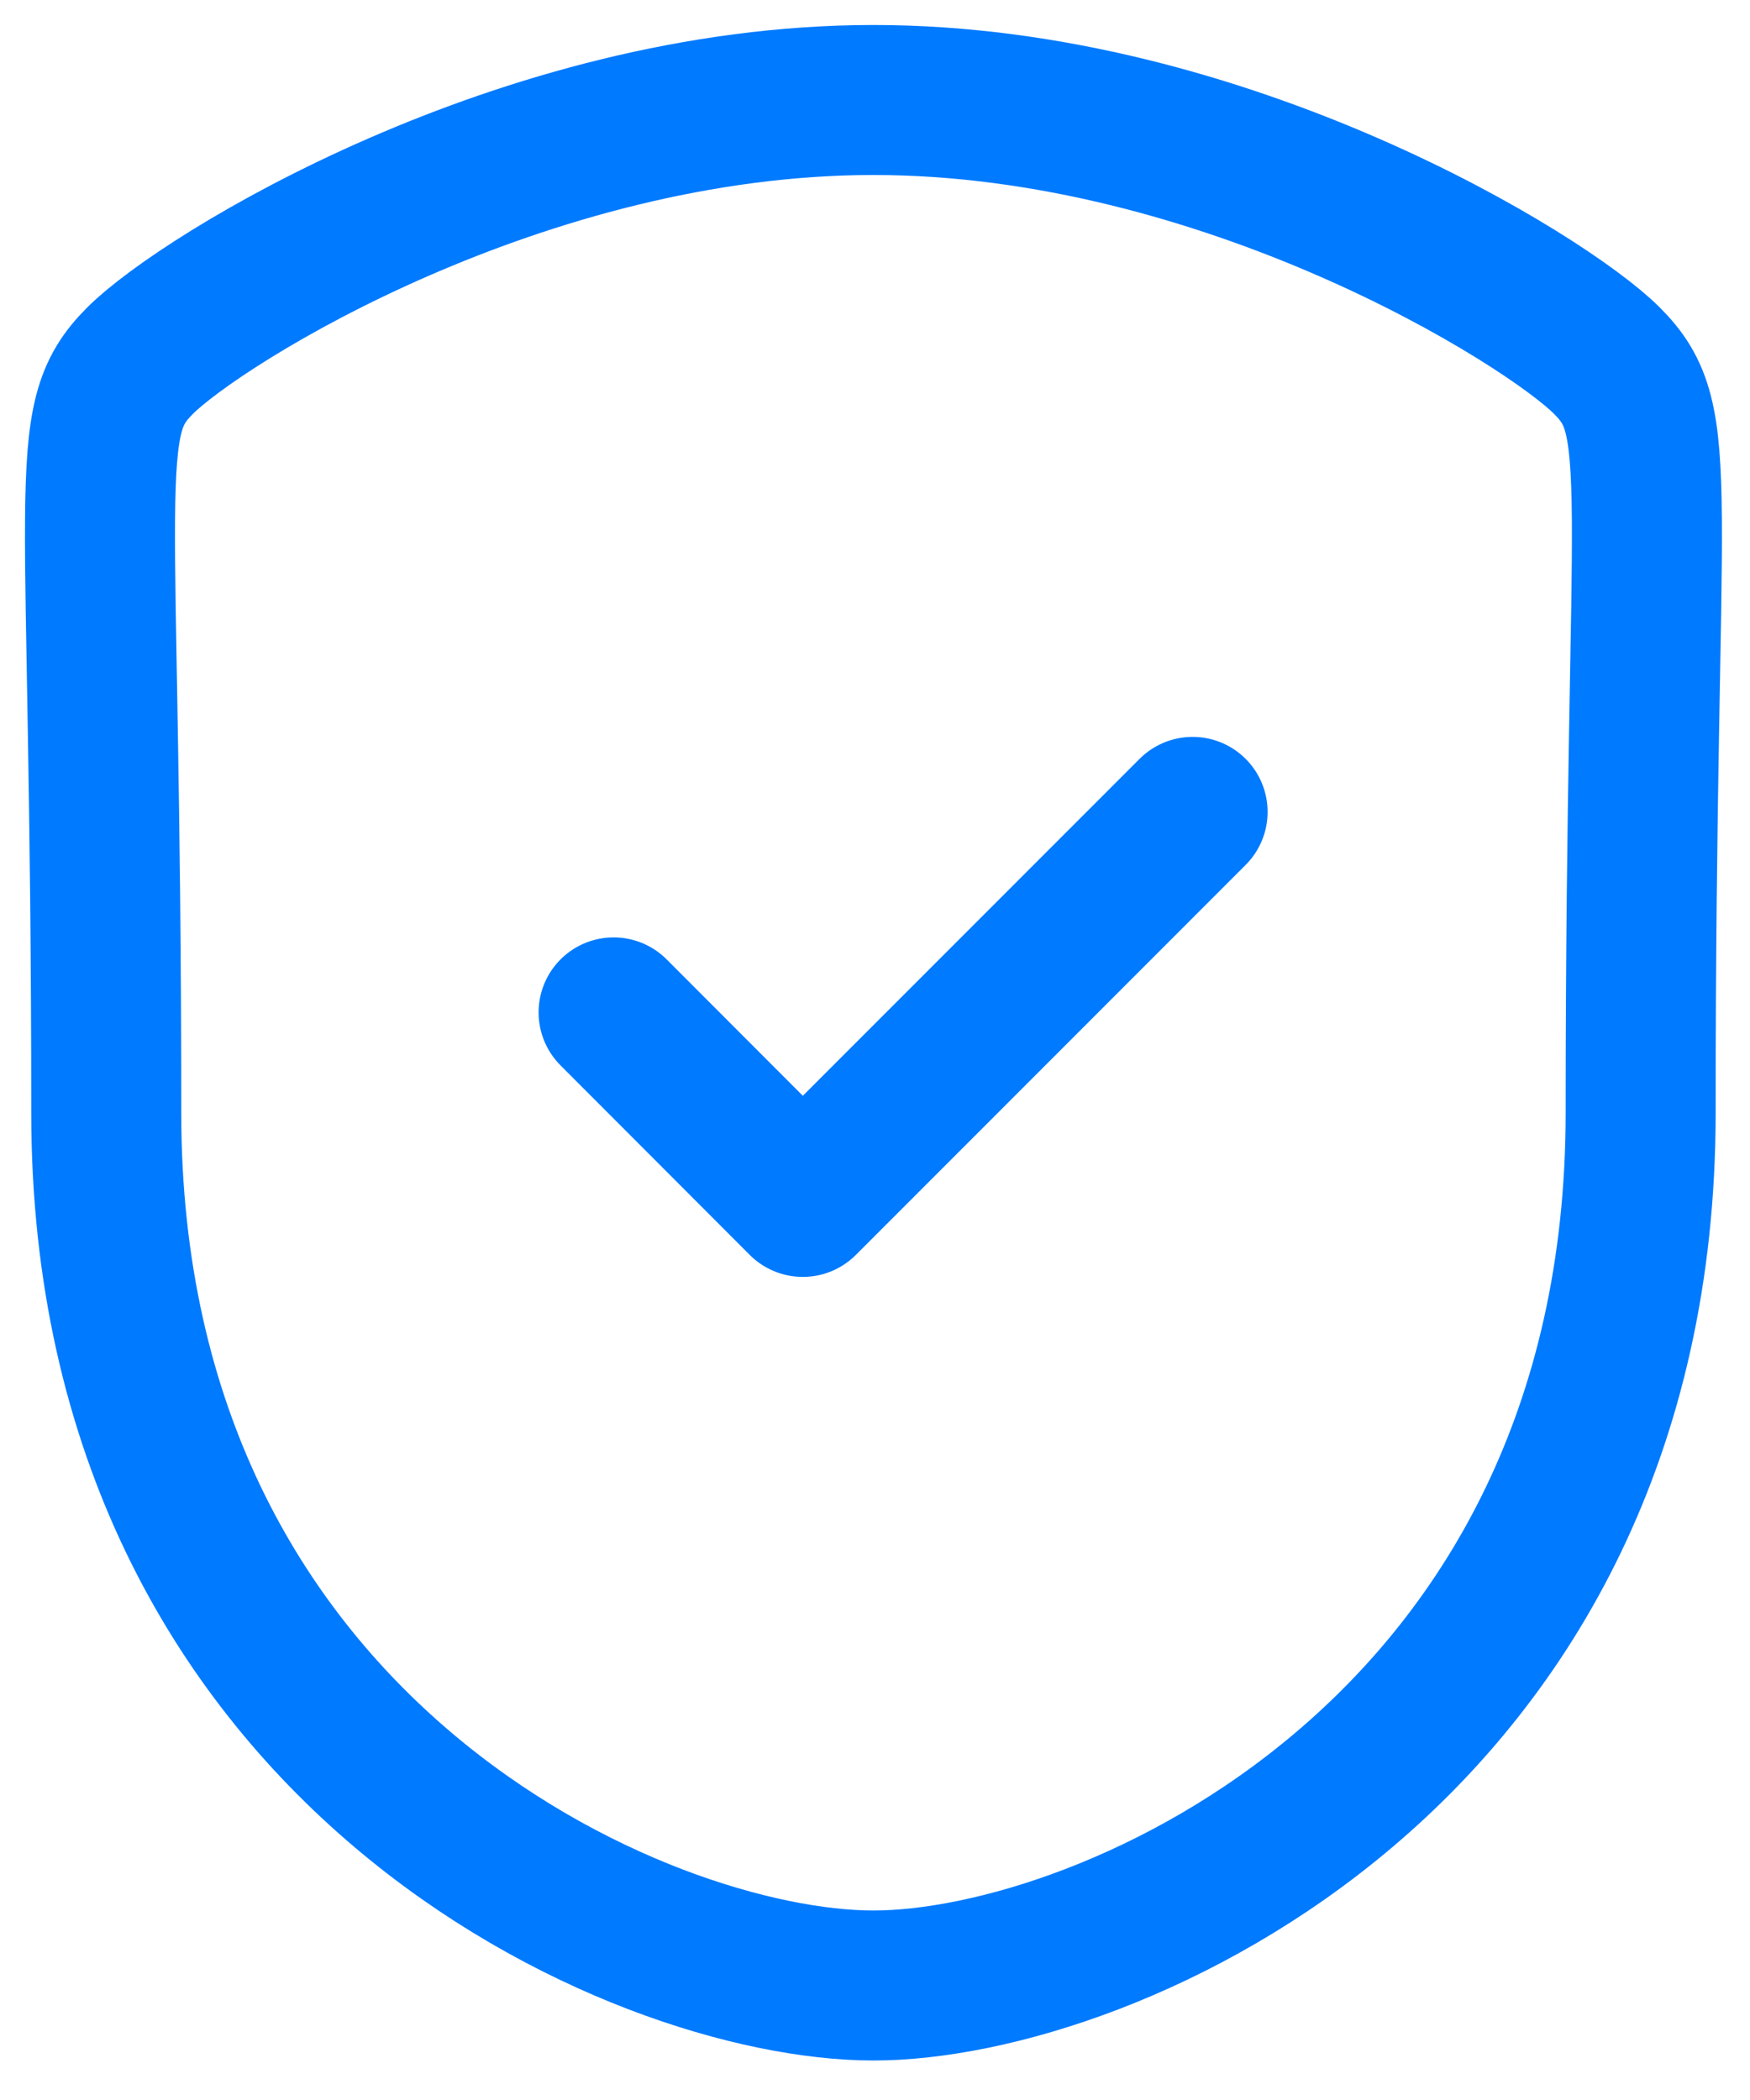 <svg width="35" height="42" viewBox="0 0 35 42" fill="none" xmlns="http://www.w3.org/2000/svg">
<path fill-rule="evenodd" clip-rule="evenodd" d="M17.469 39.71C22.139 39.71 32.813 35.066 32.813 22.256C32.813 9.448 33.369 8.446 32.139 7.214C30.907 5.982 24.487 2 17.469 2C10.451 2 4.031 5.982 2.801 7.214C1.569 8.446 2.125 9.448 2.125 22.256C2.125 35.066 12.801 39.71 17.469 39.71Z" stroke="#007AFF" stroke-width="3" stroke-linecap="round" stroke-linejoin="round"/>
<path d="M12.272 20.248L16.056 24.038L23.852 16.238" stroke="#007AFF" stroke-width="3" stroke-linecap="round" stroke-linejoin="round"/>
</svg>
